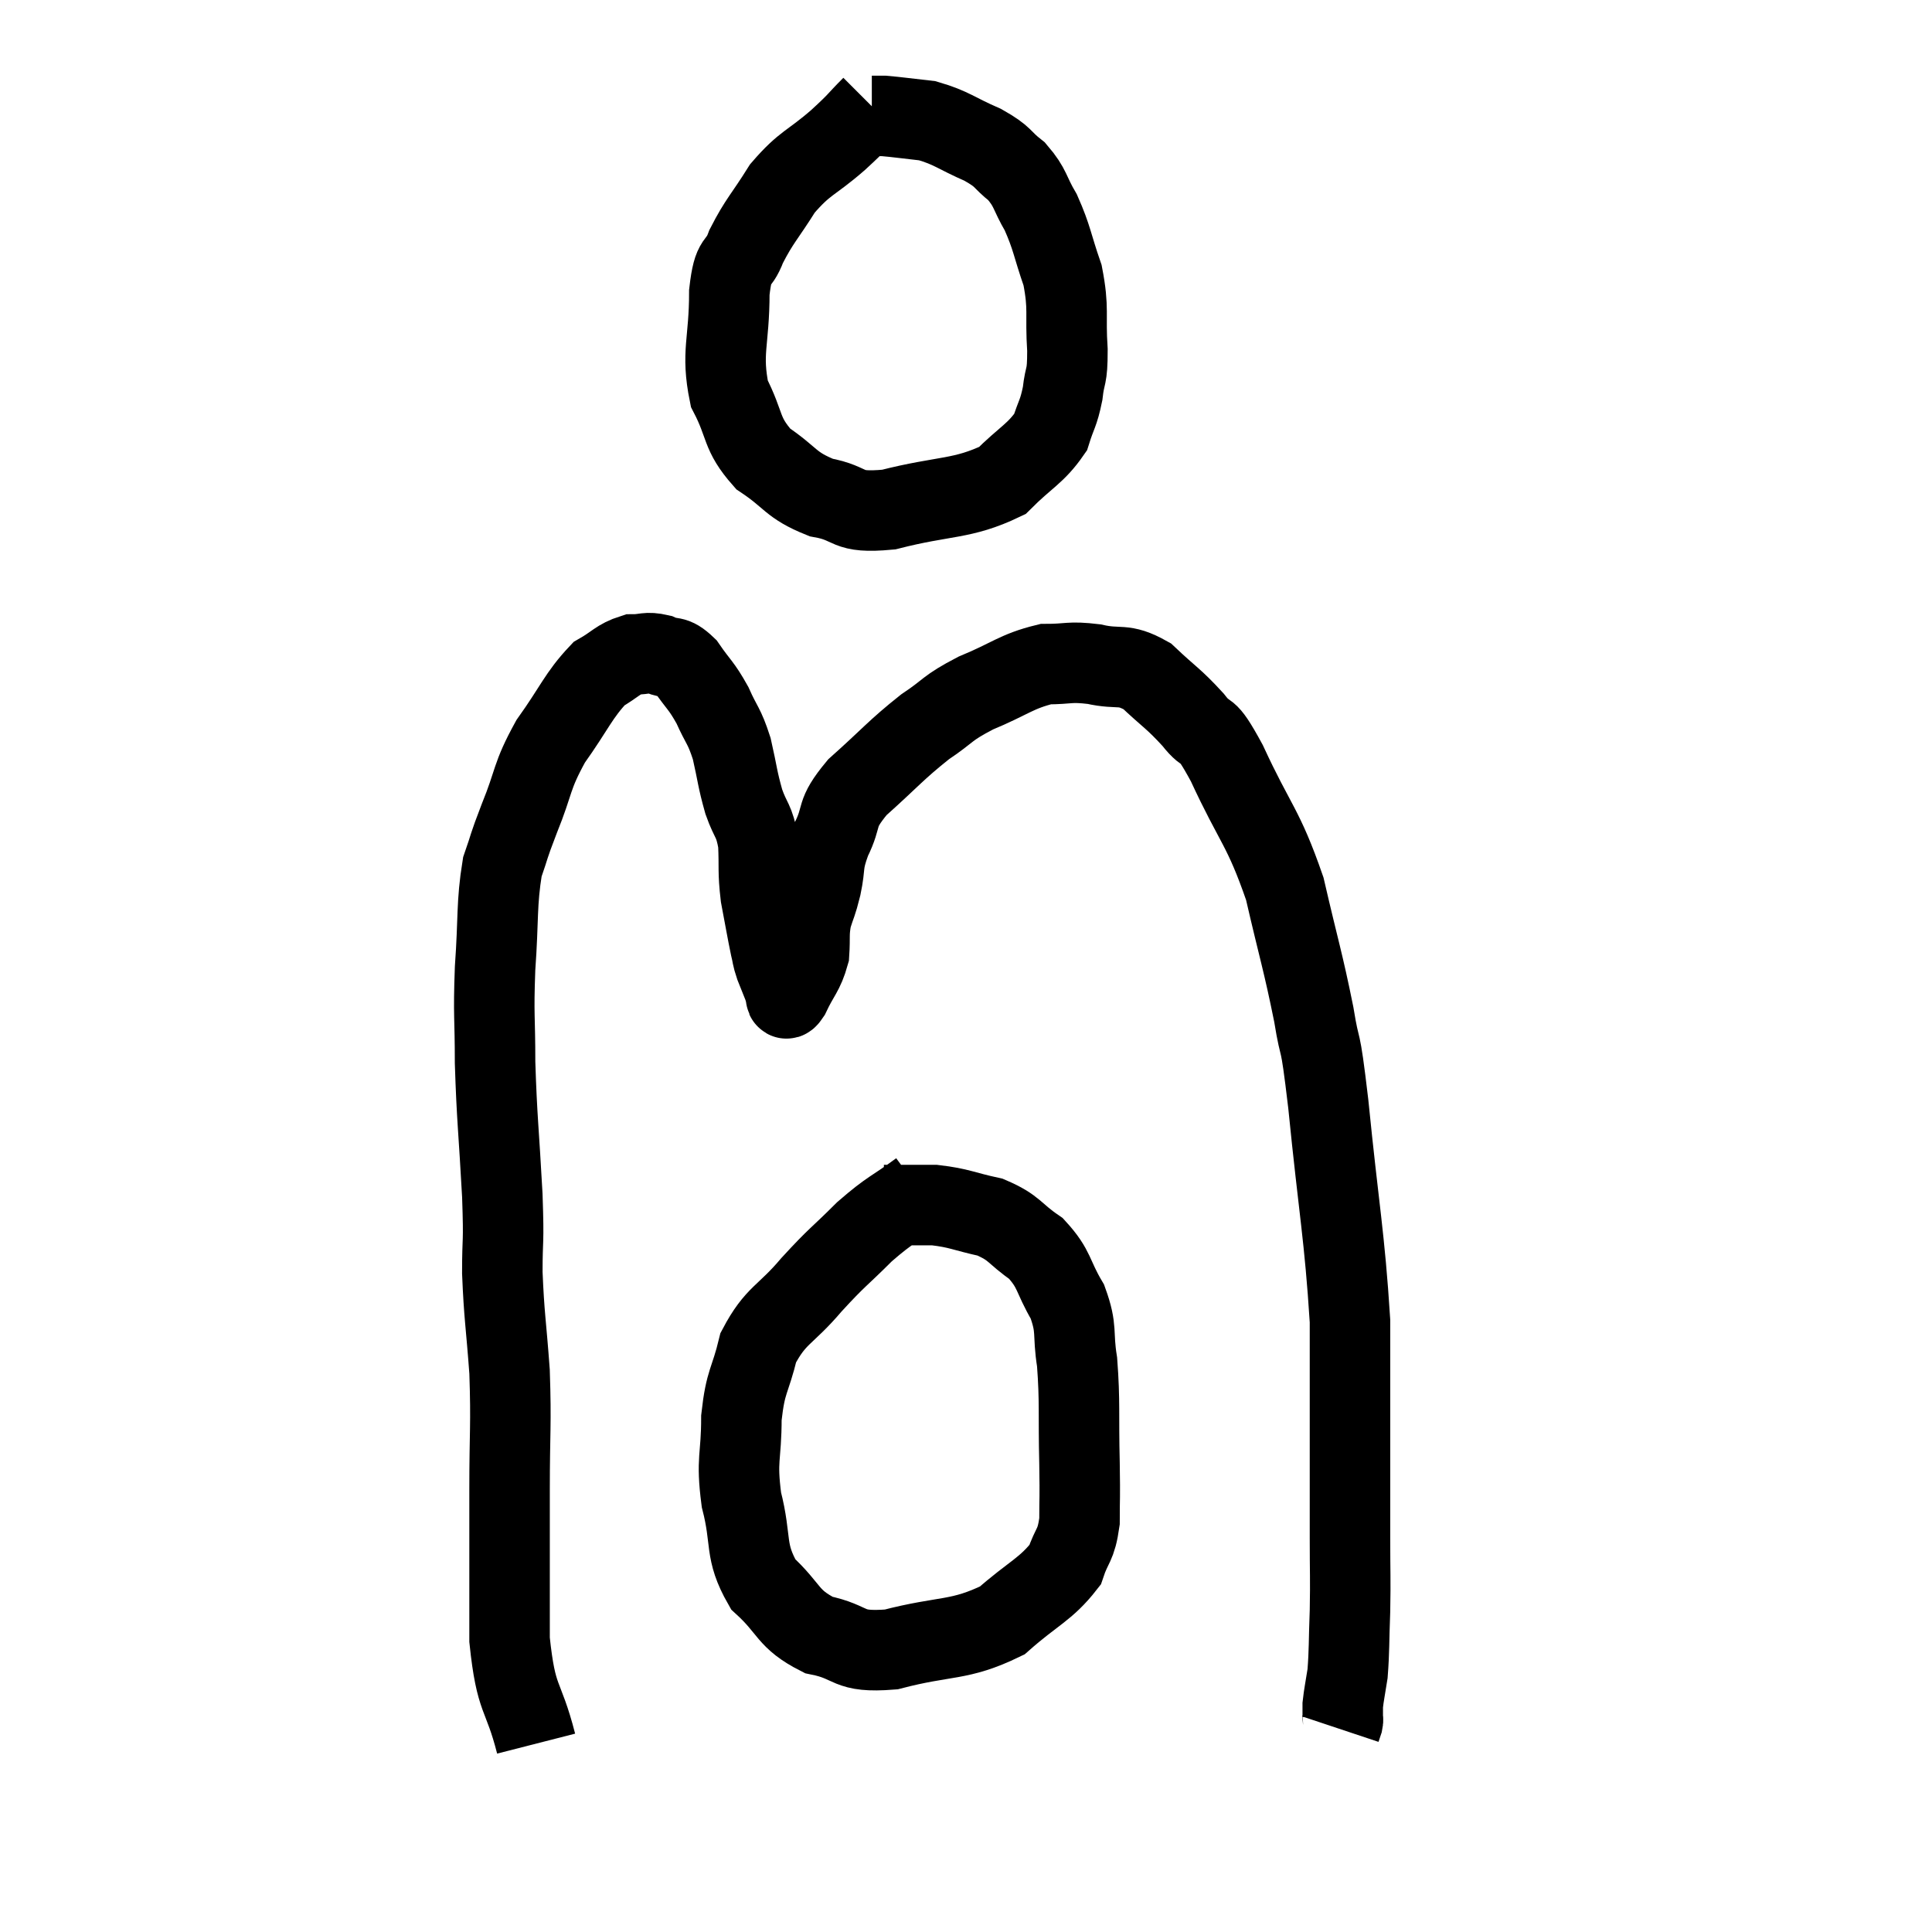 <svg width="48" height="48" viewBox="0 0 48 48" xmlns="http://www.w3.org/2000/svg"><path d="M 13.32 43.32 C 12.99 42.03, 12.825 42.315, 12.66 40.74 C 12.66 38.88, 12.66 38.685, 12.66 37.02 C 12.66 35.55, 12.705 35.43, 12.66 34.08 C 12.57 32.85, 12.525 32.715, 12.48 31.62 C 12.48 30.66, 12.525 31.005, 12.48 29.7 C 12.39 28.05, 12.345 27.81, 12.3 26.4 C 12.3 25.23, 12.255 25.275, 12.3 24.06 C 12.39 22.8, 12.33 22.47, 12.48 21.54 C 12.69 20.94, 12.6 21.12, 12.9 20.34 C 13.29 19.38, 13.185 19.32, 13.68 18.42 C 14.28 17.58, 14.37 17.28, 14.88 16.74 C 15.3 16.5, 15.345 16.38, 15.72 16.26 C 16.05 16.26, 16.05 16.185, 16.38 16.26 C 16.71 16.41, 16.71 16.245, 17.04 16.56 C 17.37 17.04, 17.415 17.01, 17.7 17.52 C 17.94 18.06, 17.985 18, 18.18 18.6 C 18.33 19.26, 18.315 19.335, 18.48 19.92 C 18.66 20.43, 18.735 20.355, 18.84 20.94 C 18.87 21.6, 18.825 21.615, 18.9 22.26 C 19.02 22.89, 19.05 23.085, 19.14 23.52 C 19.2 23.76, 19.17 23.73, 19.26 24 C 19.38 24.3, 19.44 24.45, 19.5 24.6 C 19.5 24.6, 19.47 24.57, 19.5 24.6 C 19.56 24.66, 19.47 24.945, 19.62 24.72 C 19.86 24.21, 19.965 24.18, 20.1 23.7 C 20.13 23.25, 20.085 23.22, 20.16 22.8 C 20.28 22.41, 20.28 22.5, 20.4 22.02 C 20.52 21.45, 20.415 21.495, 20.64 20.88 C 20.97 20.22, 20.715 20.265, 21.3 19.56 C 22.14 18.81, 22.245 18.645, 22.98 18.06 C 23.61 17.64, 23.49 17.61, 24.24 17.22 C 25.11 16.86, 25.245 16.68, 25.98 16.5 C 26.58 16.5, 26.55 16.425, 27.18 16.5 C 27.84 16.65, 27.885 16.455, 28.5 16.8 C 29.07 17.34, 29.145 17.34, 29.64 17.88 C 30.06 18.42, 29.91 17.91, 30.48 18.96 C 31.2 20.52, 31.38 20.52, 31.92 22.08 C 32.28 23.64, 32.37 23.865, 32.64 25.2 C 32.82 26.31, 32.775 25.515, 33 27.42 C 33.27 30.12, 33.405 30.69, 33.54 32.82 C 33.54 34.38, 33.54 34.59, 33.54 35.94 C 33.54 37.08, 33.54 37.2, 33.54 38.22 C 33.54 39.12, 33.555 39.18, 33.54 40.02 C 33.51 40.8, 33.525 40.995, 33.48 41.58 C 33.42 41.97, 33.39 42.09, 33.36 42.36 C 33.36 42.51, 33.36 42.585, 33.36 42.66 C 33.36 42.66, 33.36 42.63, 33.36 42.66 C 33.36 42.72, 33.375 42.705, 33.36 42.78 L 33.3 42.96" fill="none" stroke="black" stroke-width="2"></path><path d="M 21.66 2.64 C 21.24 3.06, 21.375 2.97, 20.82 3.48 C 20.13 4.08, 20.01 4.02, 19.44 4.68 C 18.99 5.4, 18.87 5.475, 18.54 6.12 C 18.33 6.69, 18.225 6.345, 18.12 7.26 C 18.12 8.52, 17.91 8.745, 18.12 9.78 C 18.54 10.59, 18.39 10.755, 18.96 11.4 C 19.68 11.88, 19.62 12.045, 20.4 12.36 C 21.24 12.51, 20.955 12.765, 22.08 12.66 C 23.49 12.3, 23.895 12.42, 24.9 11.94 C 25.5 11.34, 25.725 11.28, 26.1 10.74 C 26.25 10.26, 26.295 10.29, 26.4 9.78 C 26.46 9.24, 26.52 9.435, 26.52 8.7 C 26.46 7.77, 26.565 7.695, 26.4 6.84 C 26.13 6.06, 26.145 5.925, 25.86 5.28 C 25.56 4.77, 25.62 4.68, 25.26 4.26 C 24.84 3.93, 24.975 3.915, 24.42 3.6 C 23.73 3.3, 23.655 3.18, 23.04 3 C 22.5 2.94, 22.305 2.91, 21.96 2.88 C 21.81 2.88, 21.735 2.88, 21.66 2.88 L 21.66 2.88" fill="none" stroke="black" stroke-width="2"></path><path d="M 22.86 29.58 C 22.17 30.09, 22.155 30.015, 21.48 30.6 C 20.82 31.26, 20.82 31.2, 20.16 31.92 C 19.5 32.7, 19.275 32.655, 18.84 33.48 C 18.63 34.35, 18.525 34.275, 18.42 35.22 C 18.42 36.24, 18.285 36.225, 18.42 37.26 C 18.69 38.31, 18.48 38.52, 18.96 39.36 C 19.65 39.99, 19.545 40.215, 20.34 40.62 C 21.24 40.8, 21 41.07, 22.14 40.98 C 23.52 40.62, 23.82 40.785, 24.9 40.26 C 25.68 39.57, 25.98 39.495, 26.46 38.88 C 26.64 38.34, 26.73 38.43, 26.82 37.8 C 26.82 37.08, 26.835 37.35, 26.82 36.36 C 26.79 35.1, 26.835 34.845, 26.76 33.84 C 26.64 33.09, 26.775 33.045, 26.52 32.34 C 26.13 31.68, 26.22 31.545, 25.74 31.02 C 25.17 30.63, 25.23 30.51, 24.6 30.24 C 23.91 30.09, 23.85 30.015, 23.22 29.94 C 22.65 29.94, 22.395 29.94, 22.08 29.94 C 22.02 29.94, 21.99 29.94, 21.96 29.94 L 21.96 29.94" fill="none" stroke="black" stroke-width="2"></path></svg>